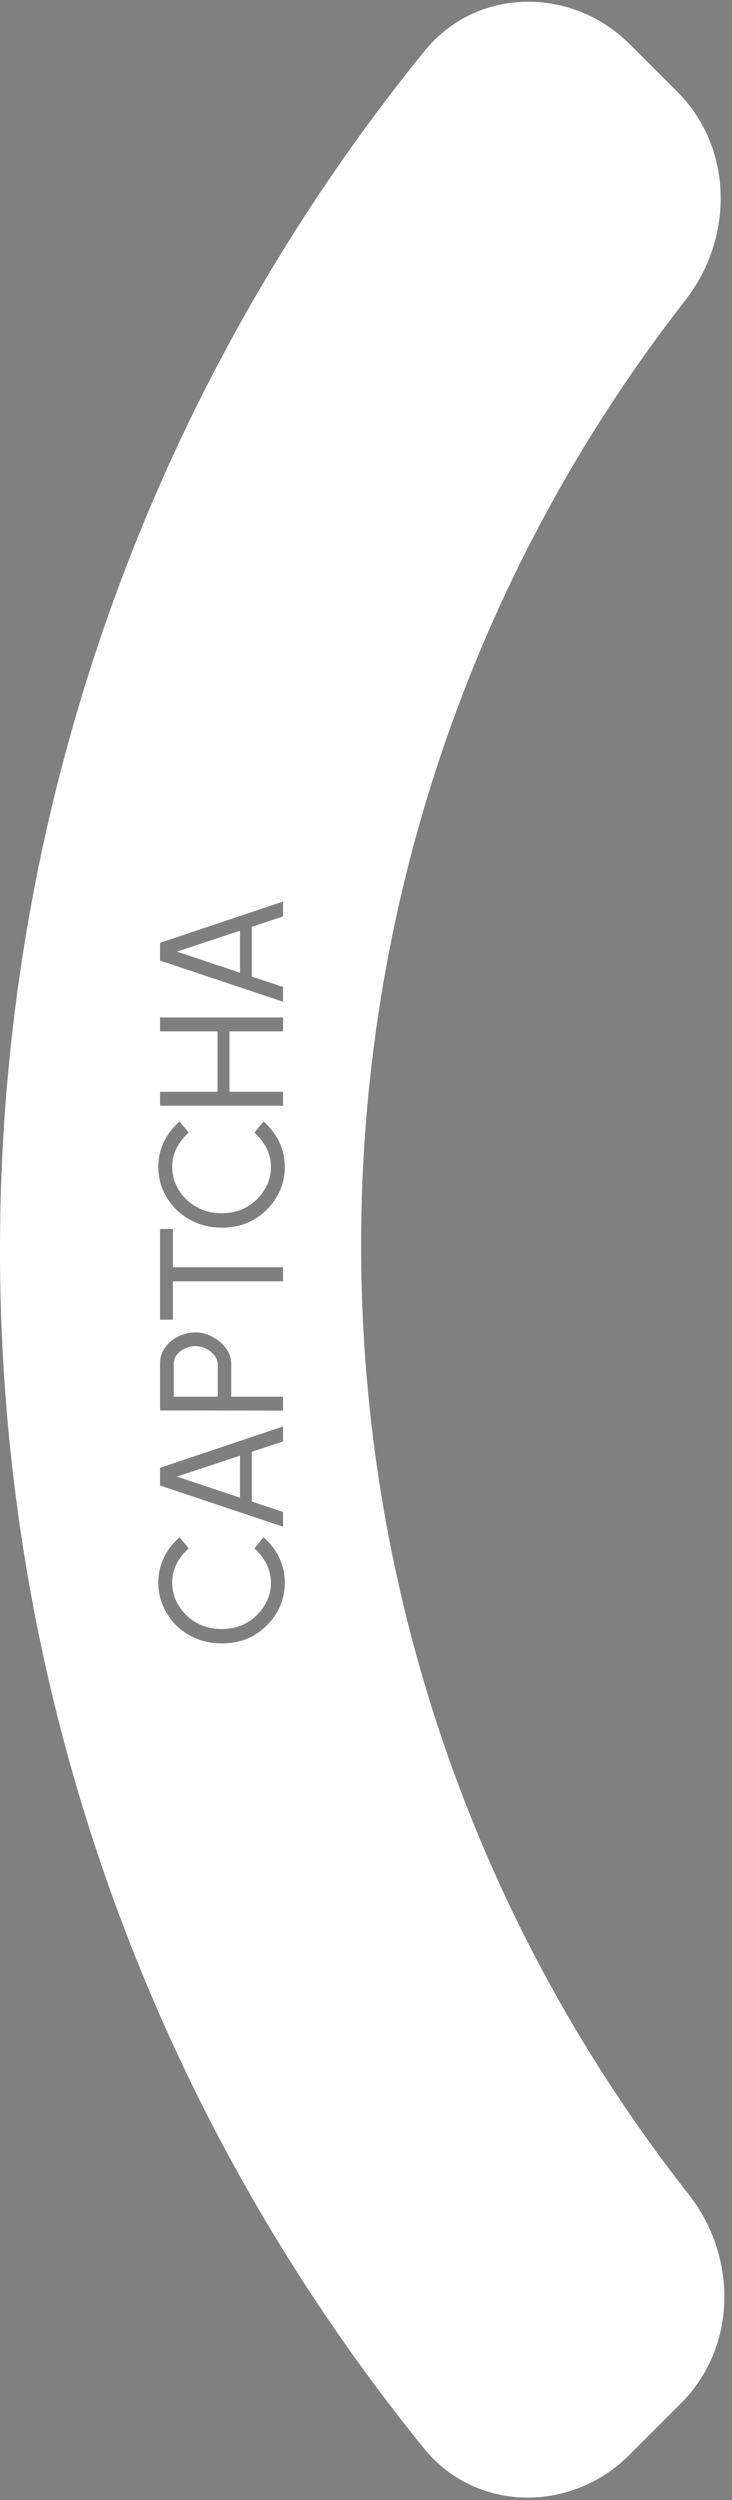<svg width="75" height="256" viewBox="0 0 75 256" fill="none" xmlns="http://www.w3.org/2000/svg">
<rect x="0" y="0" width="75" height="256" fill="#808080" stroke="none"/>
<path fill-rule="evenodd" clip-rule="evenodd" d="M70.231 30.724C75.213 24.335 75.134 15.134 69.405 9.405L64.536 4.536C58.573 -1.427 48.82 -1.337 43.506 5.211C16.302 38.734 0 81.463 0 128C0 174.498 16.274 217.195 43.438 250.705C48.75 257.258 58.508 257.35 64.472 251.386L69.782 246.076C75.526 240.331 75.589 231.099 70.57 224.71C49.541 197.939 37 164.184 37 127.5C37 91.014 49.406 57.426 70.231 30.724Z" fill="white"/>
<path d="M29.18 162.052C29.18 162.928 29.012 163.744 28.676 164.5C28.34 165.244 27.884 165.898 27.308 166.462C26.732 167.038 26.06 167.488 25.292 167.812C24.512 168.124 23.648 168.28 22.7 168.28C21.788 168.28 20.936 168.118 20.144 167.794C19.352 167.47 18.668 167.026 18.092 166.462C17.516 165.898 17.06 165.244 16.724 164.5C16.388 163.744 16.22 162.928 16.22 162.052C16.22 161.176 16.4 160.348 16.76 159.568C17.12 158.776 17.666 158.056 18.398 157.408L19.334 158.542C18.206 159.574 17.642 160.744 17.642 162.052C17.642 162.724 17.774 163.342 18.038 163.906C18.302 164.47 18.662 164.974 19.118 165.418C19.574 165.85 20.108 166.192 20.72 166.444C21.32 166.684 21.98 166.804 22.7 166.804C23.432 166.804 24.104 166.684 24.716 166.444C25.316 166.192 25.838 165.85 26.282 165.418C26.738 164.974 27.098 164.47 27.362 163.906C27.626 163.342 27.758 162.724 27.758 162.052C27.758 160.744 27.194 159.574 26.066 158.542L27.002 157.408C27.734 158.056 28.28 158.776 28.64 159.568C29 160.348 29.18 161.176 29.18 162.052ZM29 156.327L16.4 152.115V150.297L29 146.067V147.597L25.796 148.659V153.753L29 154.815V156.327ZM18.128 151.197L24.59 153.357V149.055L18.128 151.197ZM29 144.44L16.4 144.422V139.616C16.4 139.004 16.574 138.458 16.922 137.978C17.258 137.498 17.708 137.12 18.272 136.844C18.824 136.568 19.418 136.43 20.054 136.43C20.498 136.43 20.936 136.52 21.368 136.7C21.788 136.868 22.178 137.102 22.538 137.402C22.886 137.69 23.168 138.032 23.384 138.428C23.588 138.812 23.69 139.226 23.69 139.67V143.018H29V144.44ZM22.304 143.018V139.706C22.304 139.37 22.196 139.064 21.98 138.788C21.752 138.5 21.464 138.272 21.116 138.104C20.768 137.924 20.414 137.834 20.054 137.834C19.646 137.834 19.274 137.918 18.938 138.086C18.59 138.242 18.314 138.458 18.11 138.734C17.906 139.01 17.804 139.316 17.804 139.652V143.018H22.304ZM17.714 125.84V129.764H29V131.204H17.714L17.714 135.128H16.4L16.4 125.84H17.714ZM29.18 119.478C29.18 120.354 29.012 121.17 28.676 121.926C28.34 122.67 27.884 123.324 27.308 123.888C26.732 124.464 26.06 124.914 25.292 125.238C24.512 125.55 23.648 125.706 22.7 125.706C21.788 125.706 20.936 125.544 20.144 125.22C19.352 124.896 18.668 124.452 18.092 123.888C17.516 123.324 17.06 122.67 16.724 121.926C16.388 121.17 16.22 120.354 16.22 119.478C16.22 118.602 16.4 117.774 16.76 116.994C17.12 116.202 17.666 115.482 18.398 114.834L19.334 115.968C18.206 117 17.642 118.17 17.642 119.478C17.642 120.15 17.774 120.768 18.038 121.332C18.302 121.896 18.662 122.4 19.118 122.844C19.574 123.276 20.108 123.618 20.72 123.87C21.32 124.11 21.98 124.23 22.7 124.23C23.432 124.23 24.104 124.11 24.716 123.87C25.316 123.618 25.838 123.276 26.282 122.844C26.738 122.4 27.098 121.896 27.362 121.332C27.626 120.768 27.758 120.15 27.758 119.478C27.758 118.17 27.194 117 26.066 115.968L27.002 114.834C27.734 115.482 28.28 116.202 28.64 116.994C29 117.774 29.18 118.602 29.18 119.478ZM29 104.185V105.607H23.51V111.799H29V113.221H16.4V111.799H22.286V105.607H16.4V104.185H29ZM29 102.573L16.4 98.361V96.543L29 92.313V93.843L25.796 94.905L25.796 99.999L29 101.061V102.573ZM18.128 97.443L24.59 99.603L24.59 95.301L18.128 97.443Z" fill="black" fill-opacity="0.5"/>
</svg>
